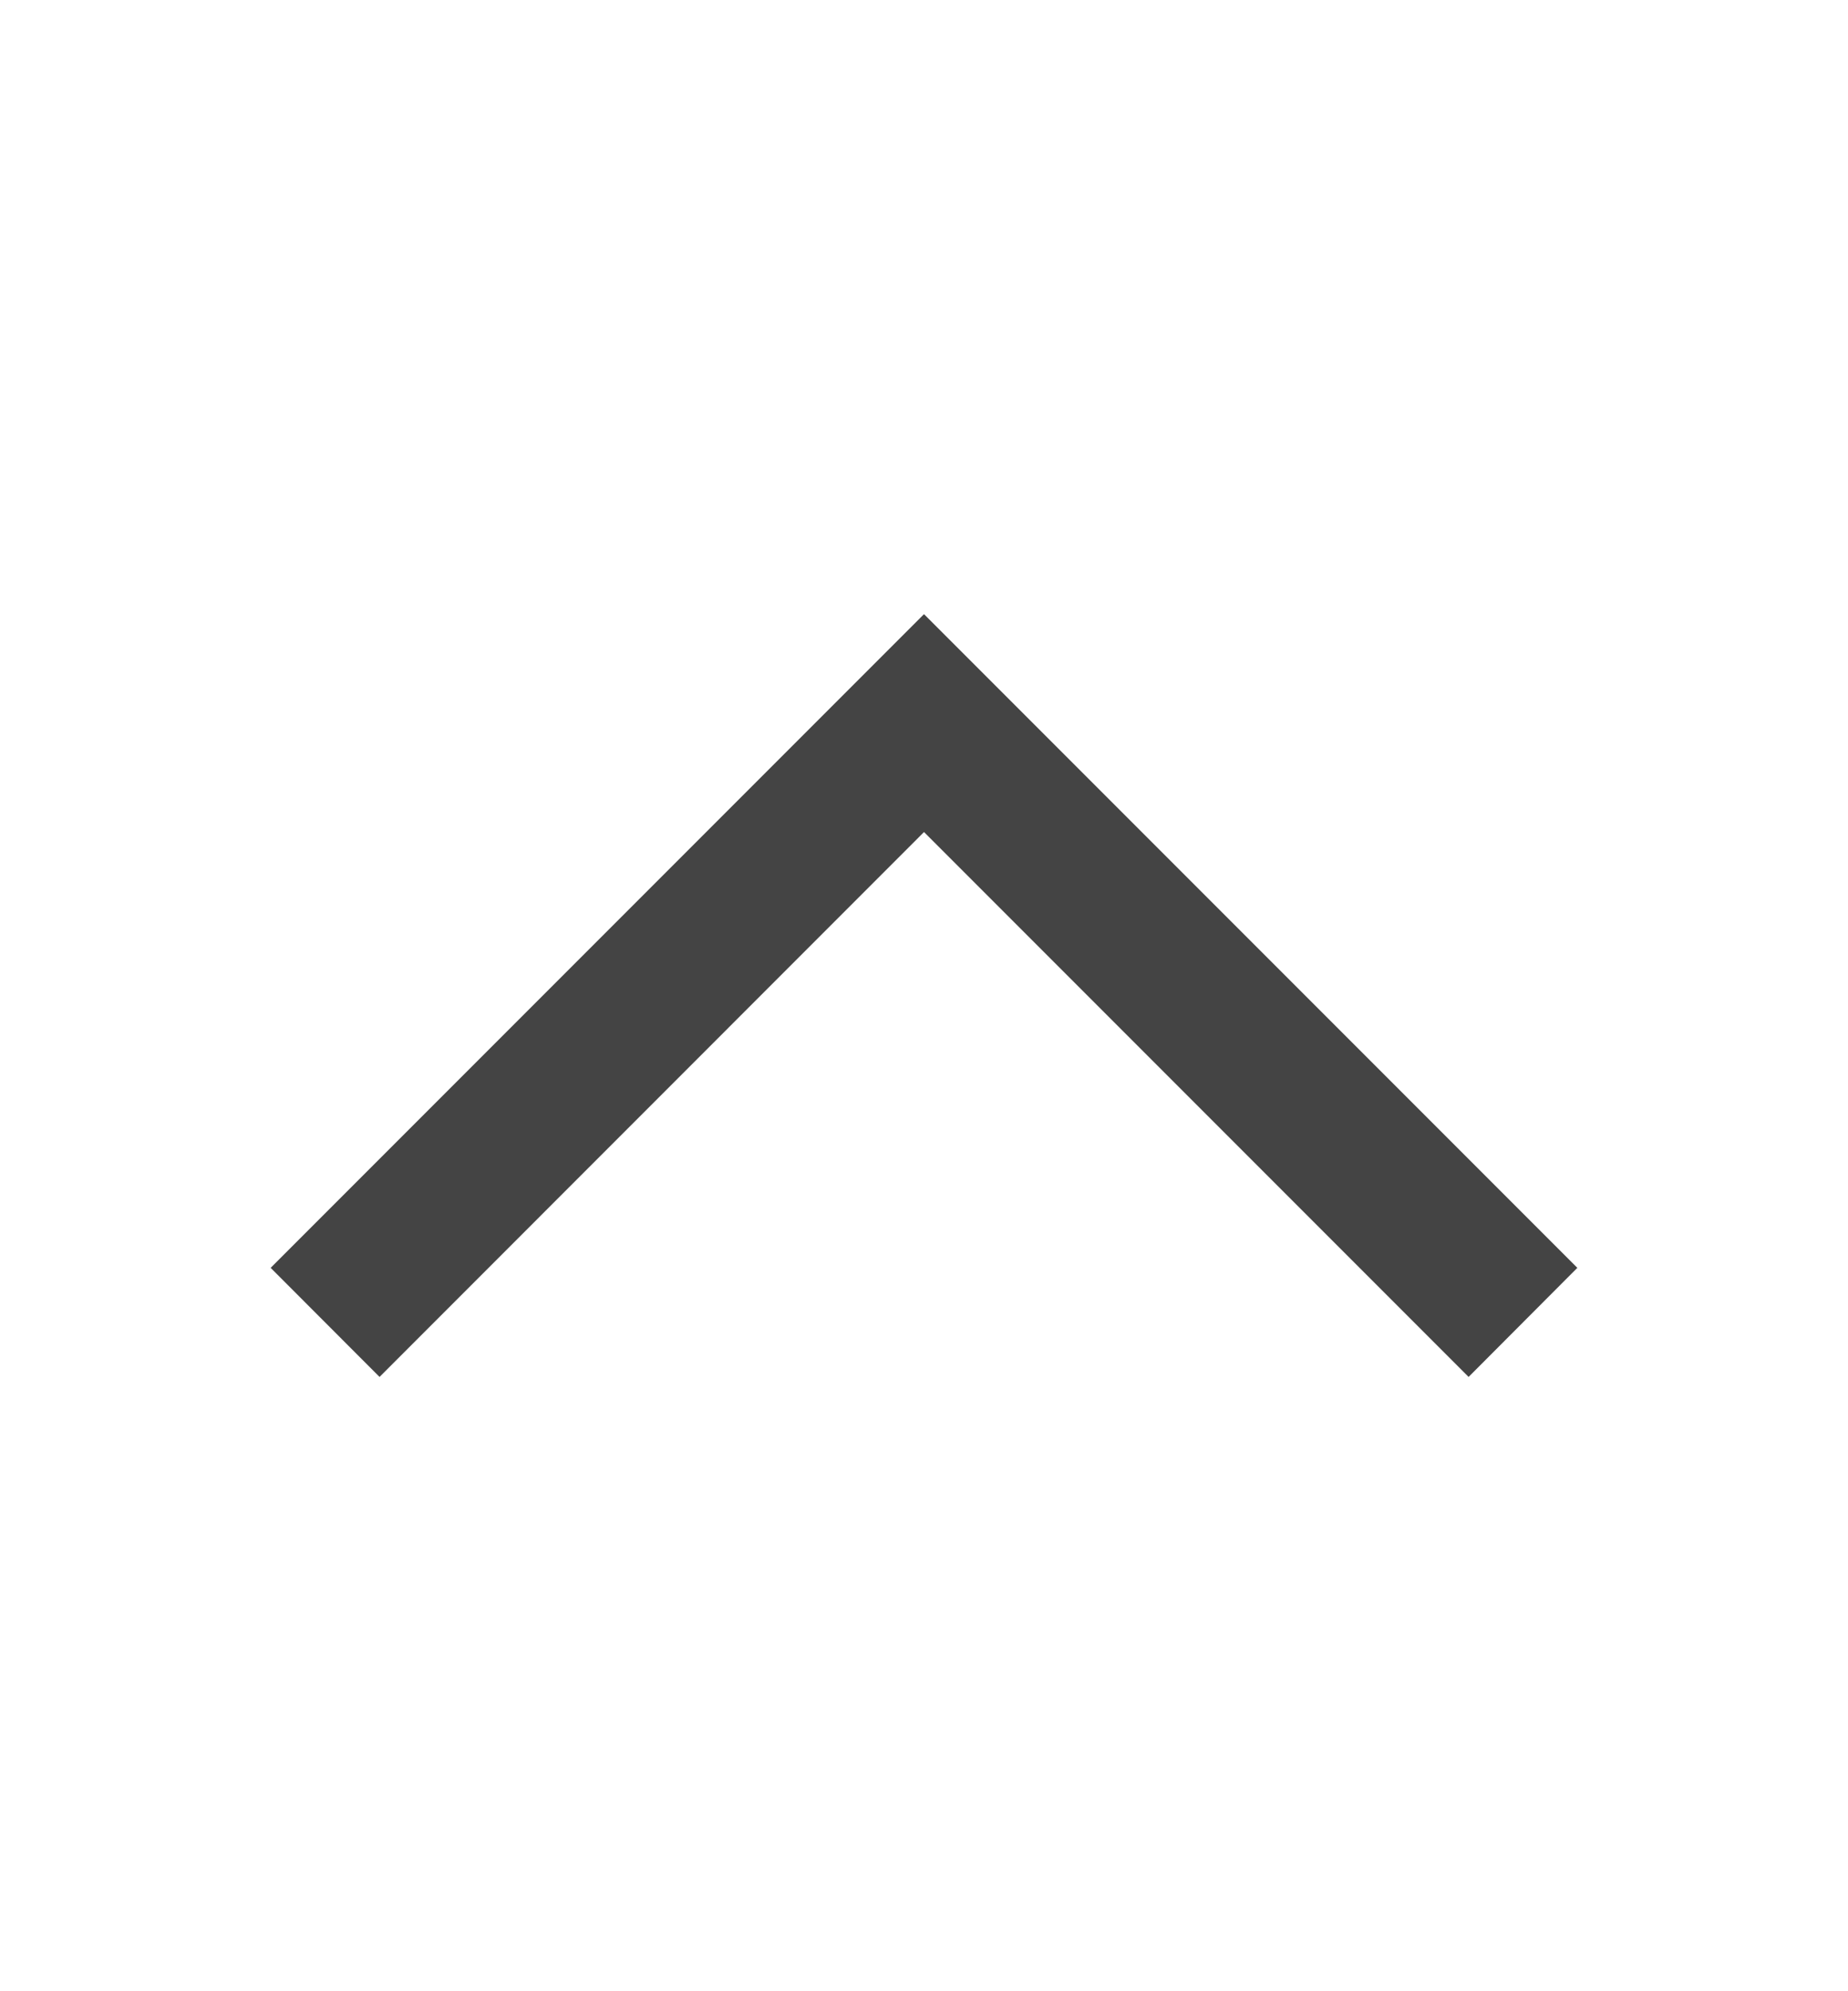 <svg width="13" height="14" viewBox="0 0 13 14" fill="none" xmlns="http://www.w3.org/2000/svg">
<g id="arrow / chevron_big_down">
<path id="coolicon" d="M1.904 8.914L6.5 4.318L11.096 8.914L10.331 9.681L6.5 5.85L2.67 9.681L1.904 8.914Z" fill="#444444"/>
</g>
</svg>
